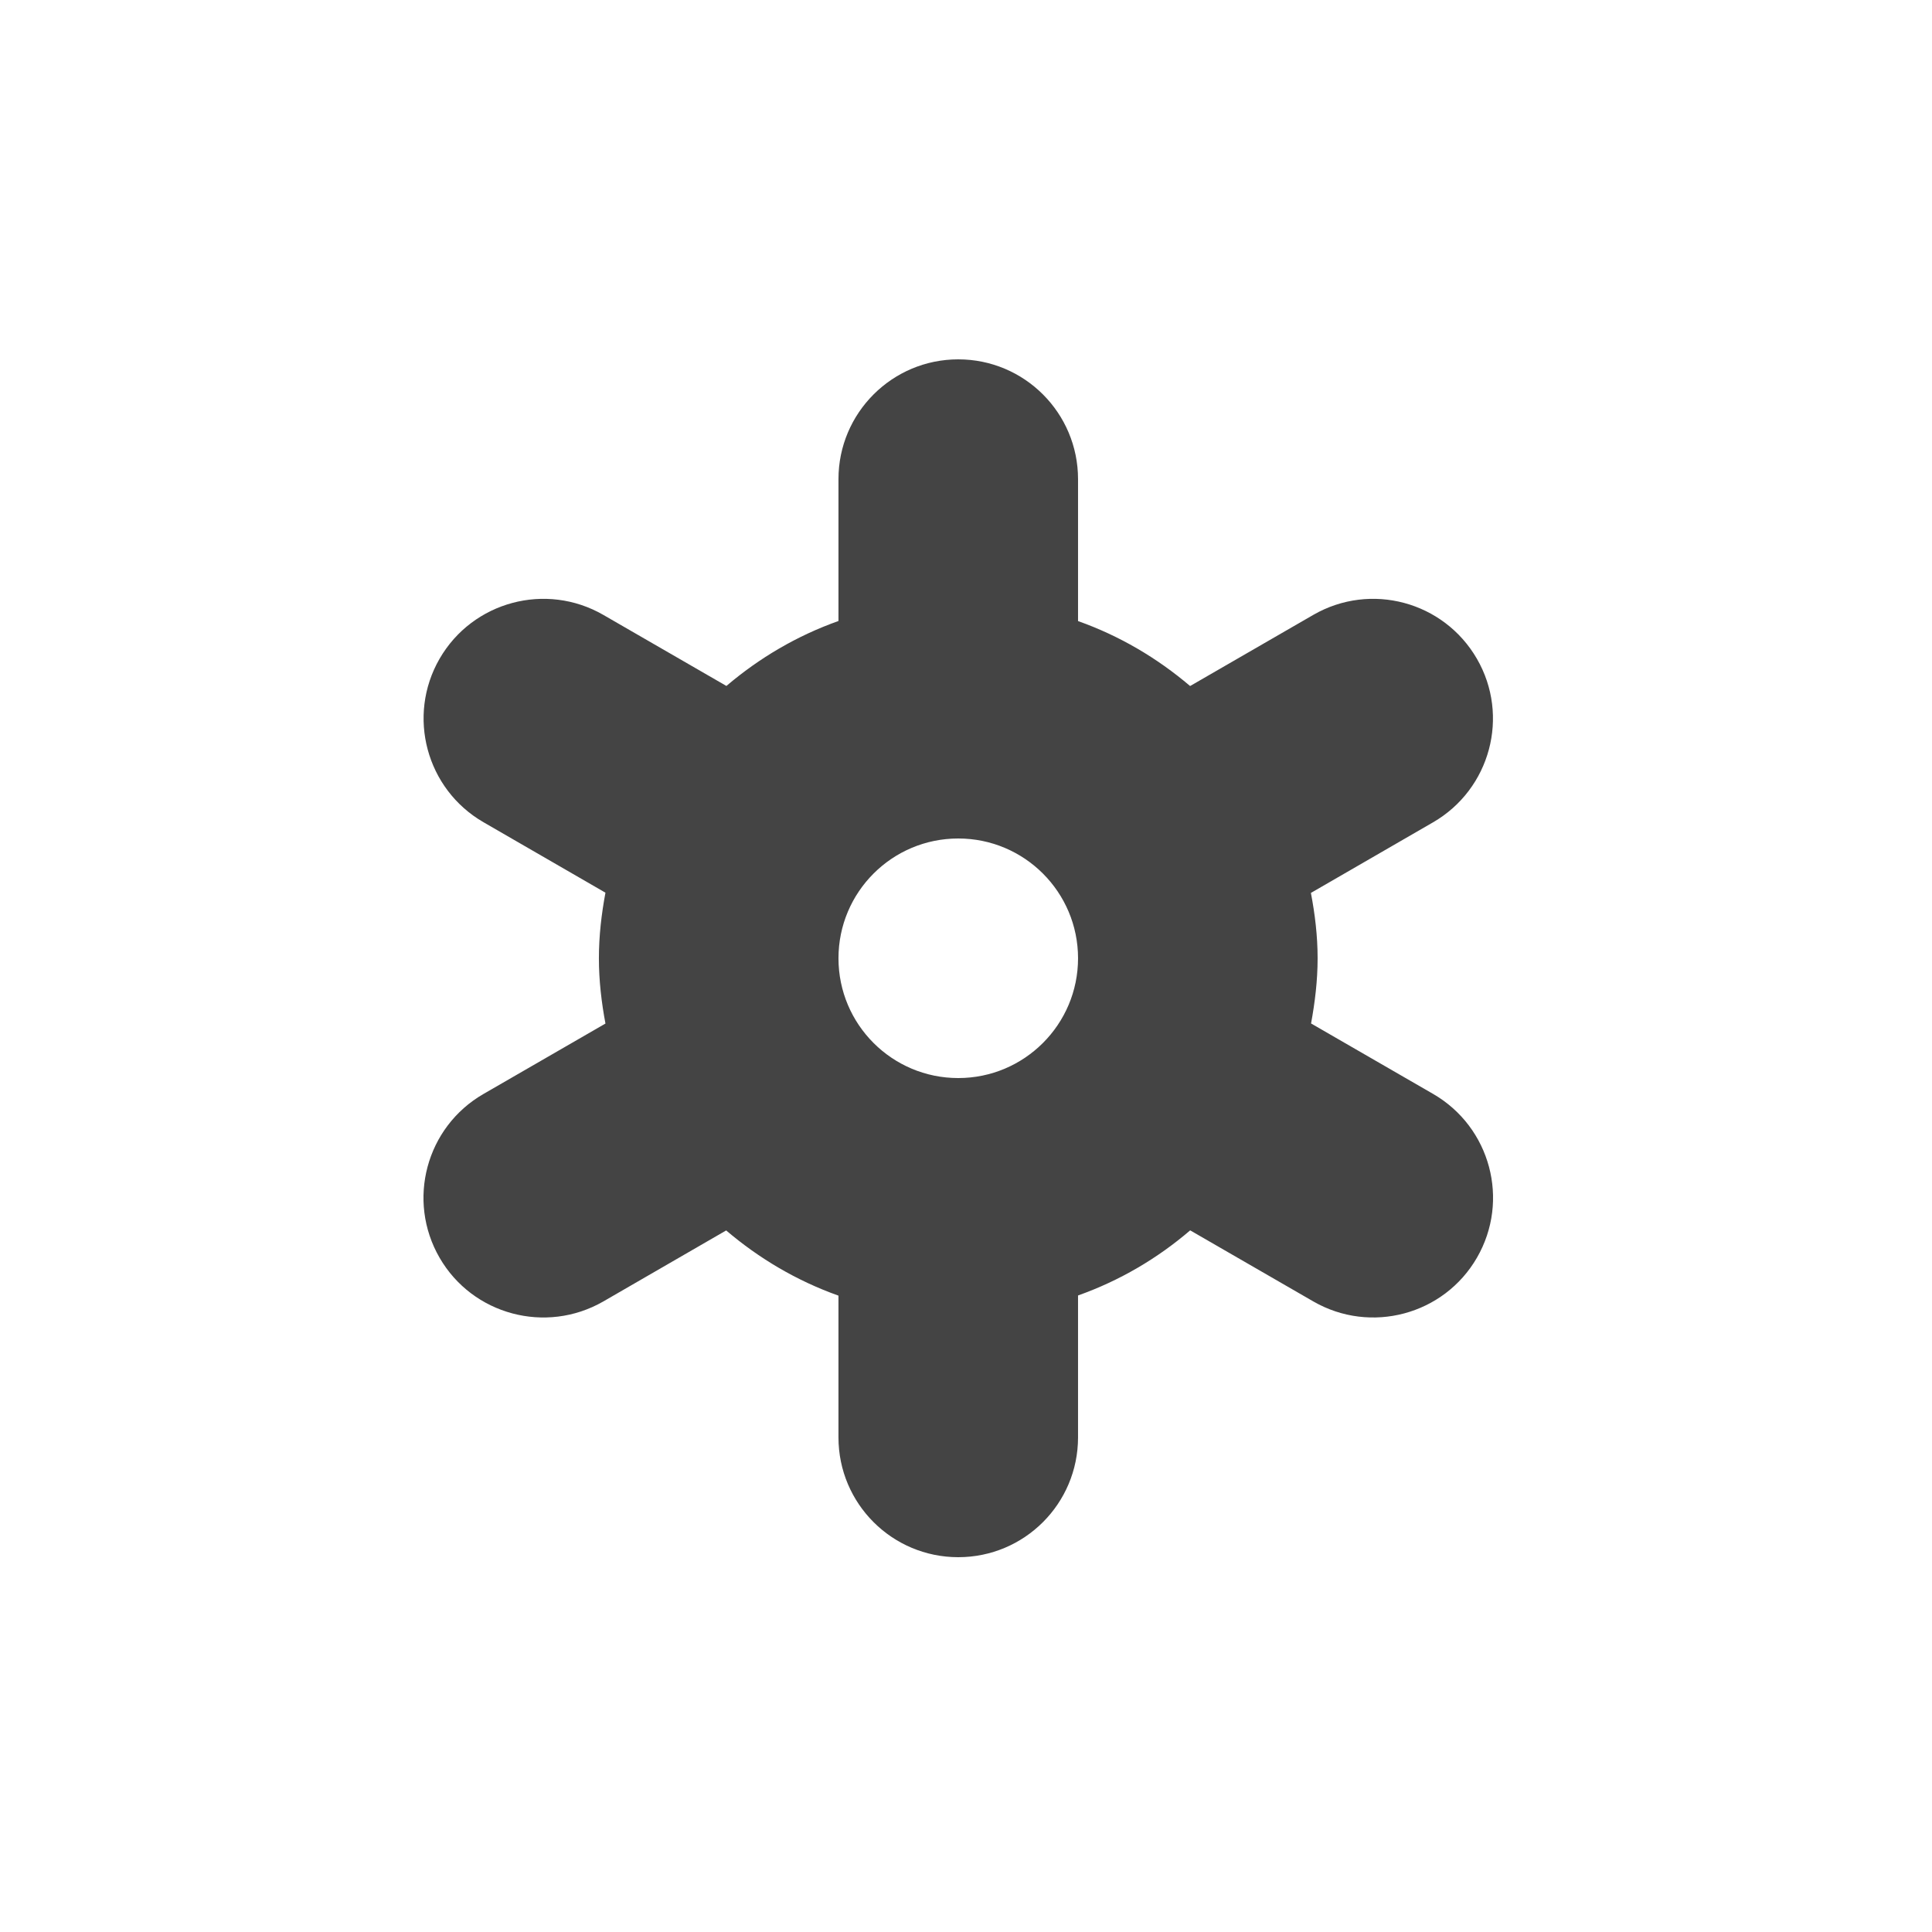<?xml version="1.0" encoding="utf-8"?><!DOCTYPE svg PUBLIC "-//W3C//DTD SVG 1.1//EN" "http://www.w3.org/Graphics/SVG/1.1/DTD/svg11.dtd"><svg version="1.1" xmlns="http://www.w3.org/2000/svg" xmlns:xlink="http://www.w3.org/1999/xlink" width="32" height="32" viewBox="0 0 32 32" data-tags="snowflake,gear,weather"><g fill="#444" transform="scale(0.031 0.031)"><path d="M765.744 584.5l-65.25-37.668c2.084-11.332 3.5-22.916 3.5-34.832 0-11.958-1.416-23.584-3.584-34.916l65.25-37.708c30.666-17.75 41.084-56.876 23.458-87.376-17.708-30.624-56.75-41.124-87.376-23.5l-65.876 38.042c-17.624-15-37.708-26.834-59.876-34.708l-0-75.834c0-35.334-28.624-64-64-64-35.332 0-64 28.666-64 64v75.792c-22.166 7.876-42.25 19.71-59.874 34.708l-65.752-37.958c-30.624-17.666-69.792-7.208-87.498 23.416-17.626 30.584-7.124 69.708 23.498 87.376l65.126 37.626c-2.124 11.376-3.502 23.042-3.502 35.042 0 11.916 1.376 23.542 3.502 34.876l-65.168 37.624c-30.668 17.668-41.168 56.876-23.458 87.5 17.622 30.5 56.79 41 87.458 23.376l65.666-37.958c17.626 15 37.75 26.916 60 34.834v75.746c0 35.376 28.668 64 64 64 35.376 0 64-28.624 64-64v-75.834c22.25-7.916 42.376-19.75 59.916-34.79l65.834 37.998c30.624 17.624 69.752 7.124 87.376-23.376 17.714-30.622 7.256-69.748-23.37-87.498zM447.994 512c0-35.334 28.624-64 64-64 35.334 0 64 28.666 64 64 0 35.332-28.666 64-64 64-35.374 0-64-28.668-64-64z" /></g></svg>